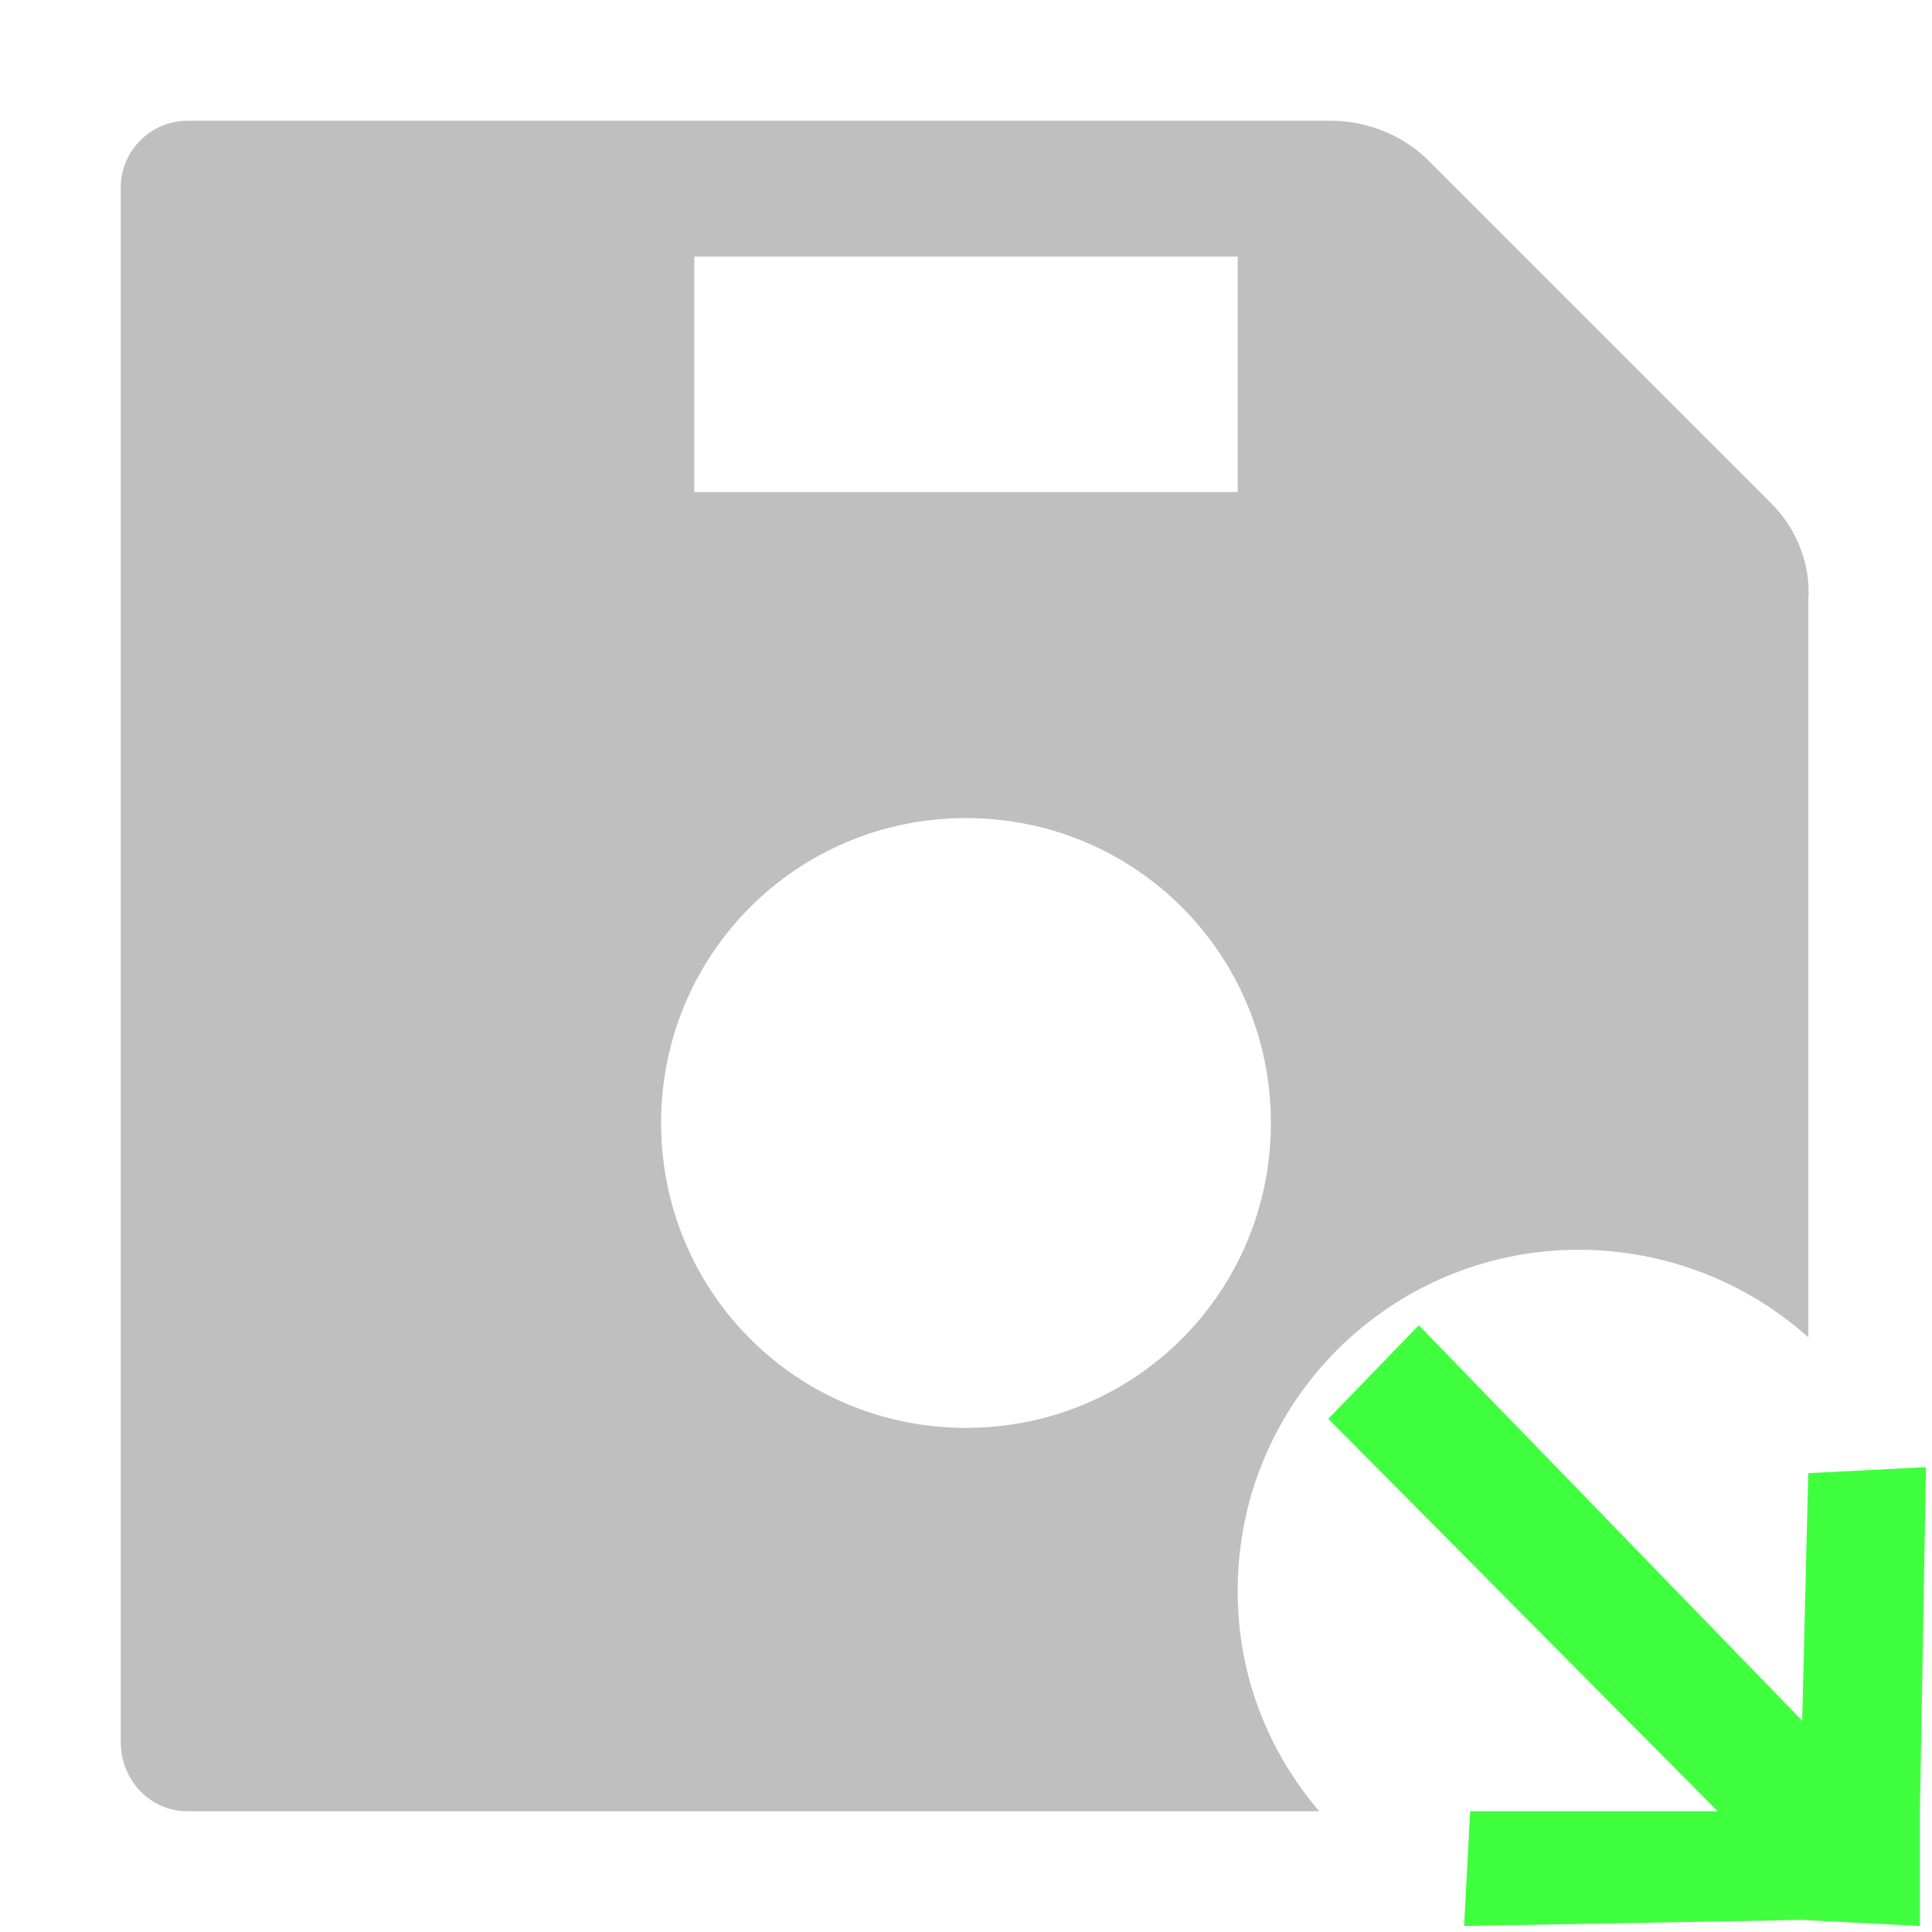 <?xml version="1.0" encoding="utf-8"?>
<!-- Generator: Adobe Illustrator 29.1.0, SVG Export Plug-In . SVG Version: 9.03 Build 55587)  -->
<svg version="1.0" id="Layer_1" xmlns="http://www.w3.org/2000/svg" xmlns:xlink="http://www.w3.org/1999/xlink" x="0px" y="0px"
	 viewBox="0 0 64 64" style="enable-background:new 0 0 64 64;" xml:space="preserve">
<style type="text/css">
	.st0{fill:#3FFF3F;}
	.st1{fill:#BFBFBF;}
</style>
<path class="st0" d="M63.6,63.8v-3.1l0,0l0,0V60l0,0l0.2-11.4l-3.9,0.2l-0.2,8.2L47,43.9l-3,3.1l12.9,13h-8.2l-0.2,3.8l11.2-0.2l0,0
	L63.6,63.8L63.6,63.8L63.6,63.8z"/>
<path class="st1" d="M41,52.7c0-6.3,5.1-11.3,11.3-11.3c2.9,0,5.6,1.1,7.6,2.9V19.9c0.1-1.2-0.4-2.4-1.2-3.2L47.3,5.3
	c-0.8-0.8-2-1.3-3.2-1.3H6.2C5,4,4,5,4,6.2v51.5C4,59,5,60,6.2,60h37.5C42,58,41,55.5,41,52.7z M23,8.5h18v7.8H23V8.5z M32,47.3
	c-5.6,0-10.1-4.5-10.1-10.1c0-5.6,4.5-10.1,10.1-10.1s10.1,4.5,10.1,10.1C42.1,42.8,37.6,47.3,32,47.3z"/>
</svg>

